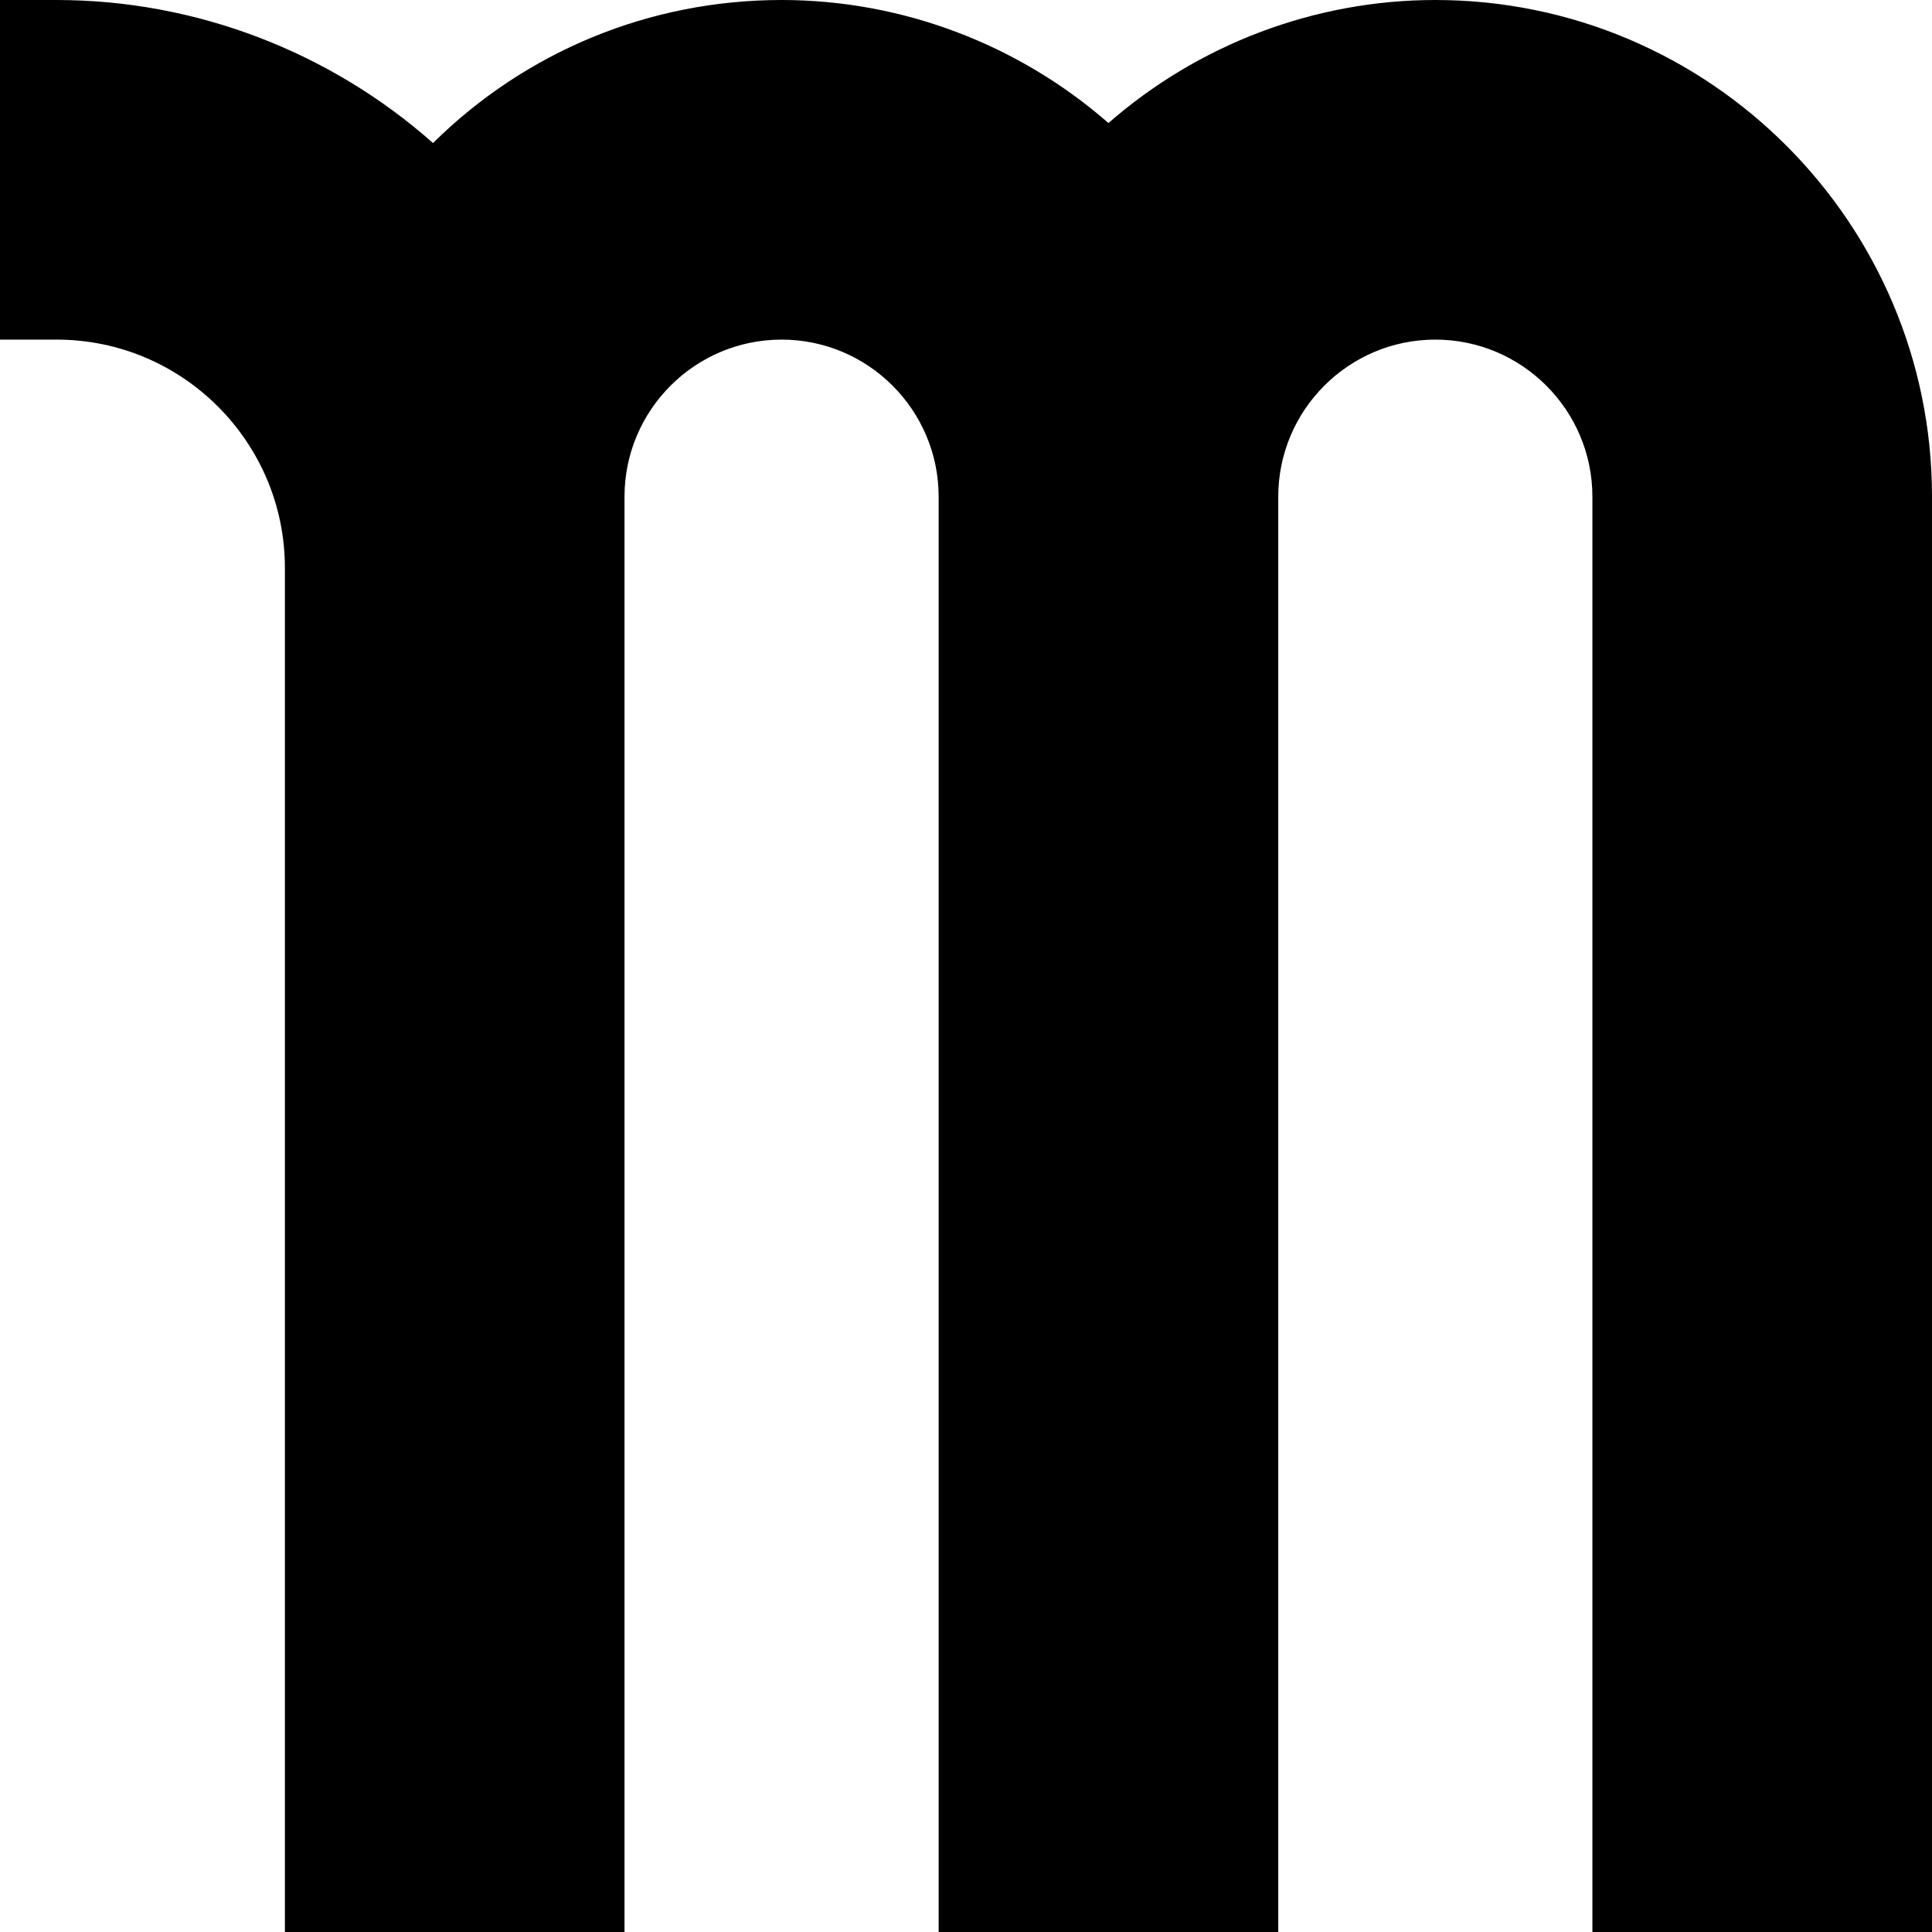<svg id="Capa_1" enable-background="new 0 0 512 512" height="512" viewBox="0 0 512 512" width="512" xmlns="http://www.w3.org/2000/svg"><g><path d="m380.375 0c-31.939 0-62.749 11.732-86.625 32.607-23.876-20.875-54.686-32.607-86.625-32.607-34.985 0-67.839 13.639-92.37 37.905-27.399-24.257-62.932-37.905-99.755-37.905h-15v90h15c33.36 0 60.5 27.14 60.5 60.5v361.5h90v-380.375c0-22.952 18.673-41.625 41.625-41.625s41.625 18.673 41.625 41.625v380.375h90v-380.375c0-22.952 18.673-41.625 41.625-41.625s41.625 18.673 41.625 41.625v380.375h90v-380.375c0-72.578-59.047-131.625-131.625-131.625z"/></g></svg>